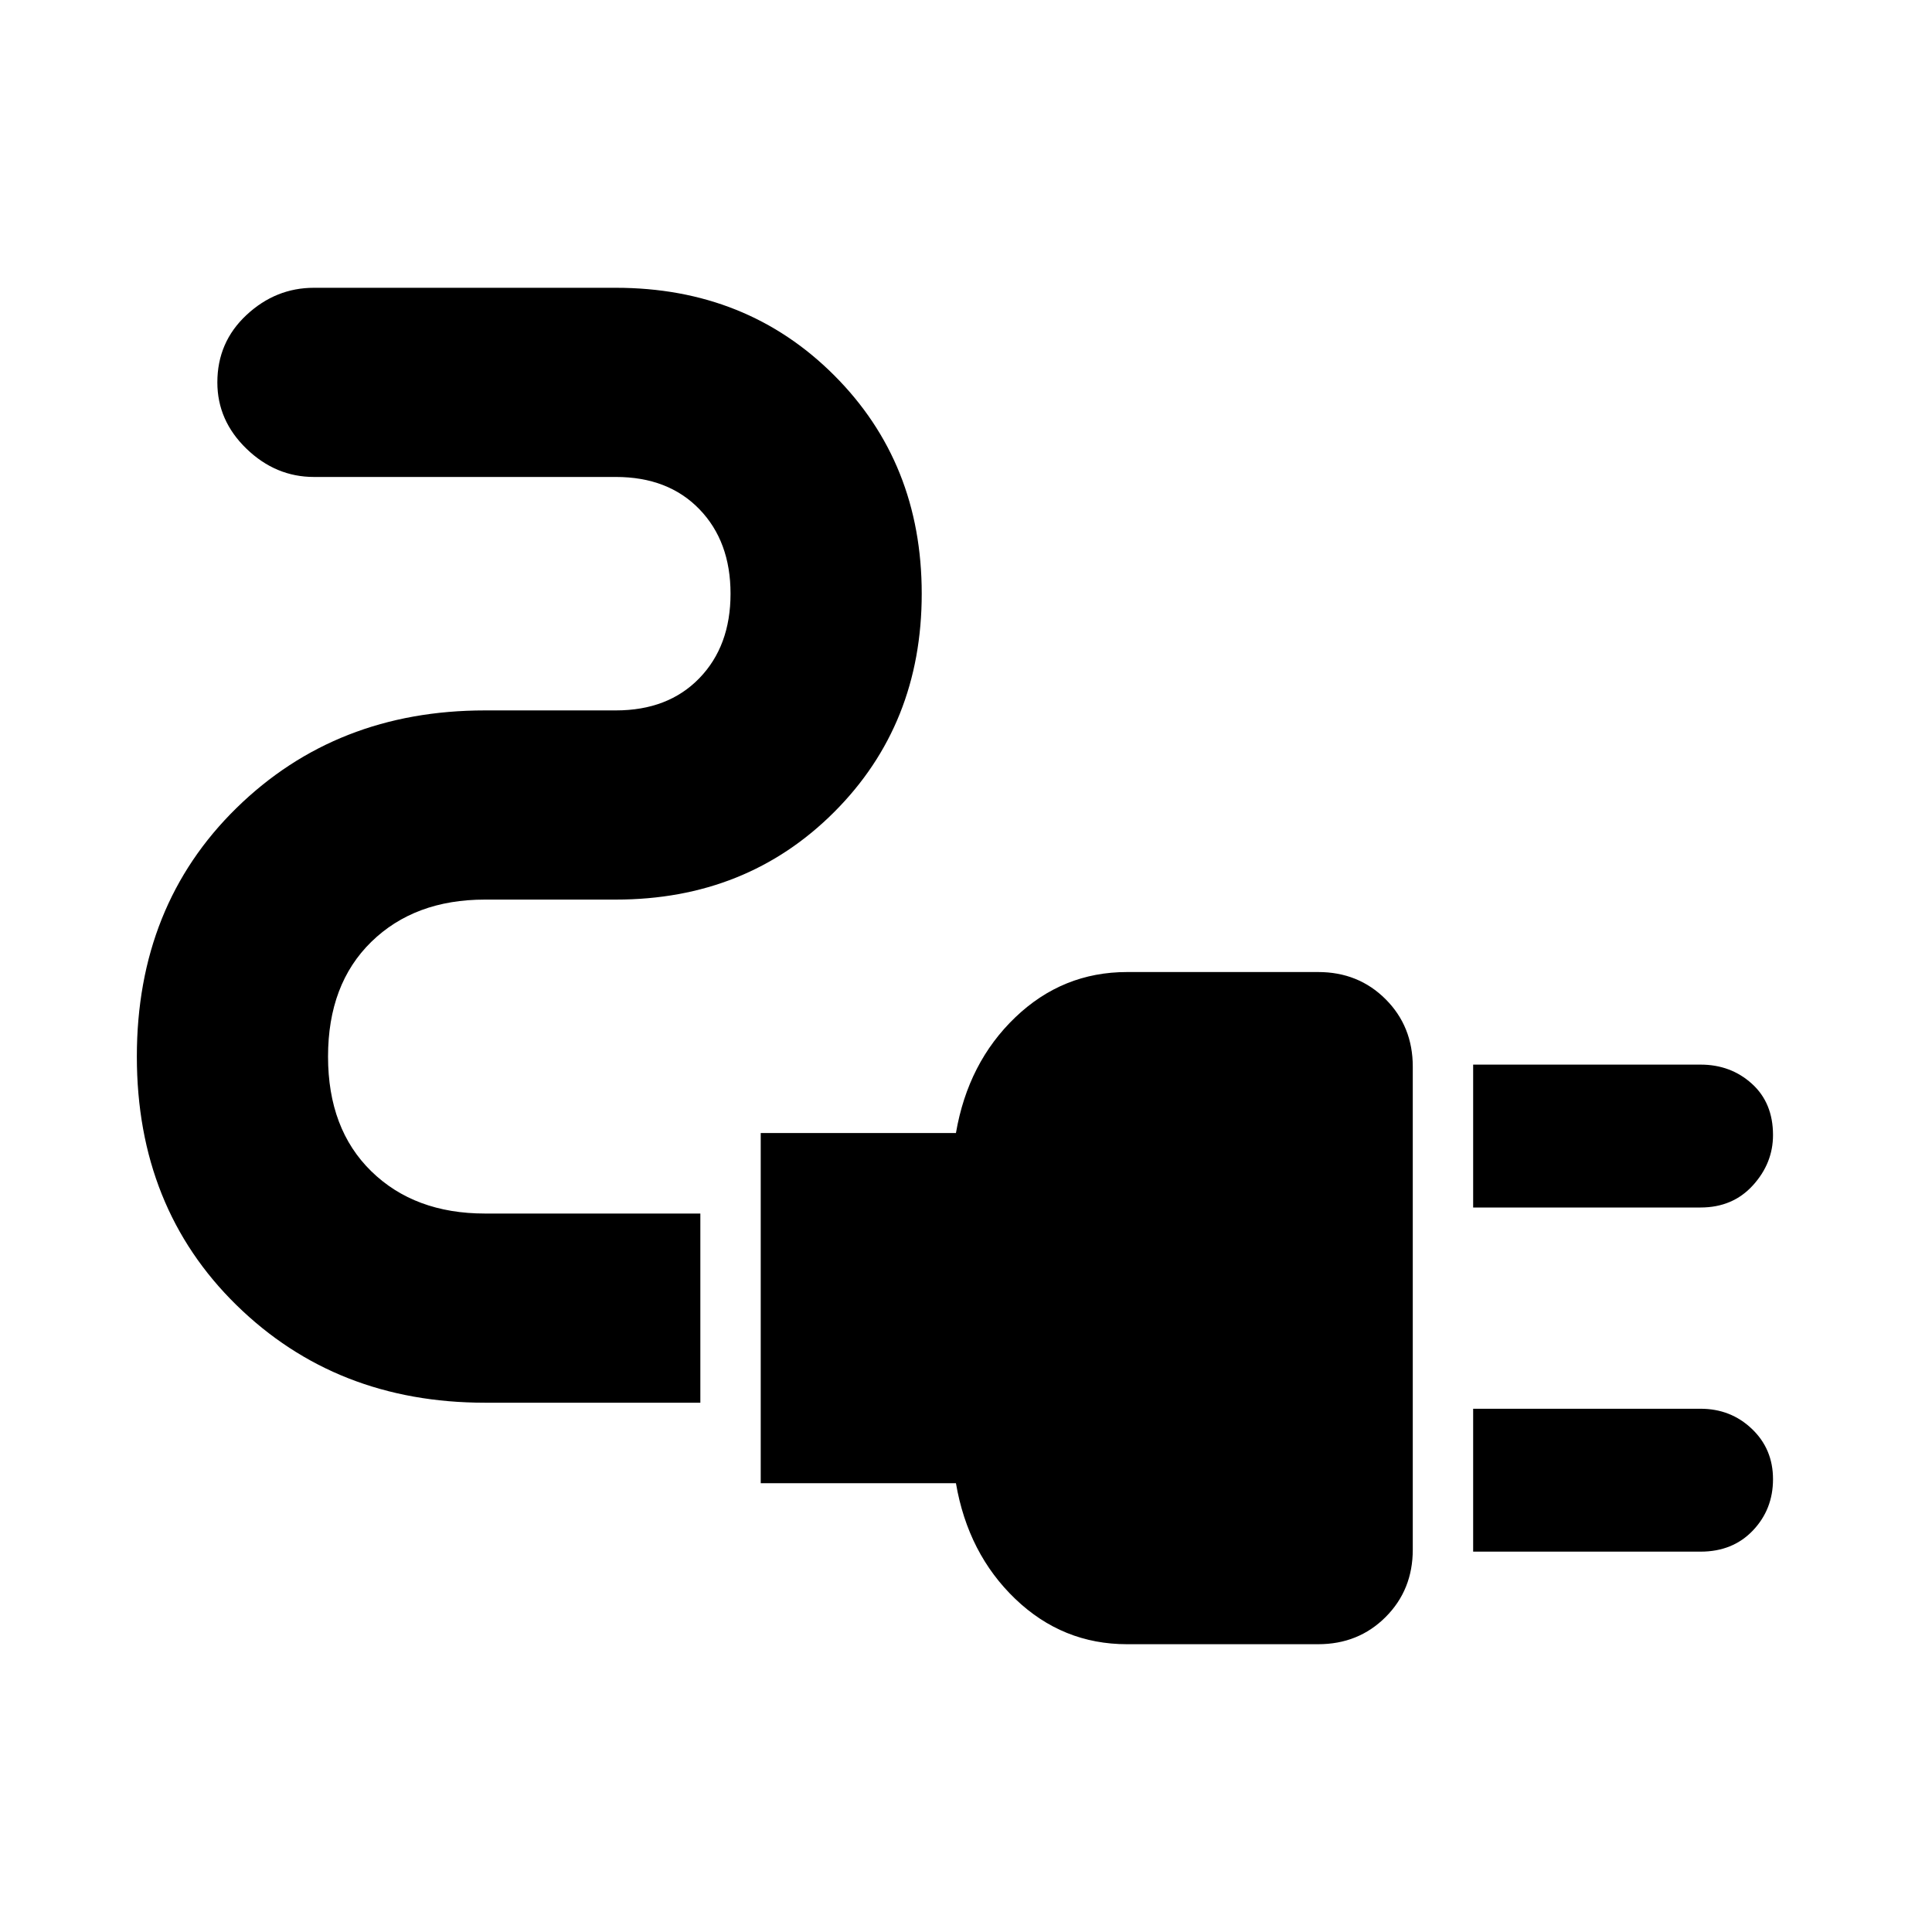 <svg xmlns="http://www.w3.org/2000/svg" width="48" height="48"><path d="M36.6 30v-3.55h5.65q.75 0 1.275.475.525.475.525 1.275 0 .7-.5 1.25t-1.3.55zm0 8.55V35h5.65q.75 0 1.275.5.525.5.525 1.25t-.5 1.275q-.5.525-1.3.525zm-8.6 2.3q-1.6 0-2.775-1.125Q24.05 38.6 23.75 36.85H18.9v-8.7h4.85q.3-1.75 1.475-2.875T28 24.15h4.75q1 0 1.675.675T35.1 26.5v12q0 1-.675 1.675t-1.675.675zm-15.95-6q-3.7 0-6.175-2.425Q3.4 30 3.4 26.25t2.475-6.175Q8.35 17.65 12.05 17.65h3.25q1.3 0 2.075-.8.775-.8.775-2.1t-.775-2.1q-.775-.8-2.075-.8H7.8q-.95 0-1.675-.7-.725-.7-.725-1.65 0-1 .725-1.675T7.8 7.15h7.5q3.25 0 5.425 2.175T22.9 14.75q0 3.25-2.175 5.425T15.3 22.35h-3.25q-1.75 0-2.825 1.05-1.075 1.05-1.075 2.85t1.075 2.85q1.075 1.05 2.825 1.05h5.35v4.7z"/></svg>